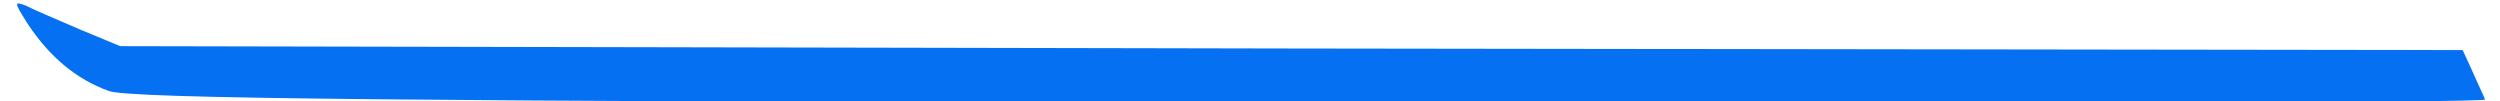 <?xml version="1.0" encoding="UTF-8" standalone="no"?>
<svg
   xmlns:dc="http://purl.org/dc/elements/1.1/"
   xmlns:cc="http://creativecommons.org/ns#"
   xmlns:rdf="http://www.w3.org/1999/02/22-rdf-syntax-ns#"
   xmlns:svg="http://www.w3.org/2000/svg"
   xmlns="http://www.w3.org/2000/svg"
   xmlns:sodipodi="http://sodipodi.sourceforge.net/DTD/sodipodi-0.dtd"
   xmlns:inkscape="http://www.inkscape.org/namespaces/inkscape"
   version="1.0"
   width="346pt"
   height="14pt"
   viewBox="0 0 346 14"
   preserveAspectRatio="xMidYMid meet"
   id="svg239"
   sodipodi:docname="separator_delice_middle_left.svg"
   inkscape:version="1.0 (4035a4fb49, 2020-05-01)">
  <defs
     id="defs243">
    <filter
       inkscape:collect="always"
       style="color-interpolation-filters:sRGB"
       id="filter1069"
       x="-6.2436491e-07"
       width="1"
       y="-1.5375346e-05"
       height="1">
      <feGaussianBlur
         inkscape:collect="always"
         stdDeviation="8.885885e-05"
         id="feGaussianBlur1071" />
    </filter>
  </defs>
  <sodipodi:namedview
     inkscape:document-rotation="0"
     pagecolor="#ffffff"
     bordercolor="#666666"
     borderopacity="1"
     objecttolerance="10"
     gridtolerance="10"
     guidetolerance="10"
     inkscape:pageopacity="0"
     inkscape:pageshadow="2"
     inkscape:window-width="3840"
     inkscape:window-height="2050"
     id="namedview241"
     showgrid="false"
     inkscape:zoom="2.8284271"
     inkscape:cx="233.16064"
     inkscape:cy="106.20859"
     inkscape:window-x="-12"
     inkscape:window-y="-12"
     inkscape:window-maximized="1"
     inkscape:current-layer="svg239" />
  <path
     style="fill:#0670f3;fill-opacity:1;stroke:none;stroke-width:0.104;filter:url(#filter1069)"
     id="path235"
     d="m 3.933,3.452 c 3,4.455 6.6,7.498 11.1,9.128 2.8,1.087 39.6,1.413 166.4,1.739 89.6,0.109 162.7,-0.109 162.5,-0.543 -0.2,-0.543 -1,-2.173 -1.7,-3.803 l -1.4,-3.043 -162.1,-0.217 -162.1,-0.326 -5.5,-2.282 C 8.133,2.8 4.733,1.387 3.733,0.844 c -1.9,-0.761 -1.8,-0.543 0.2,2.608 z" />
</svg>
